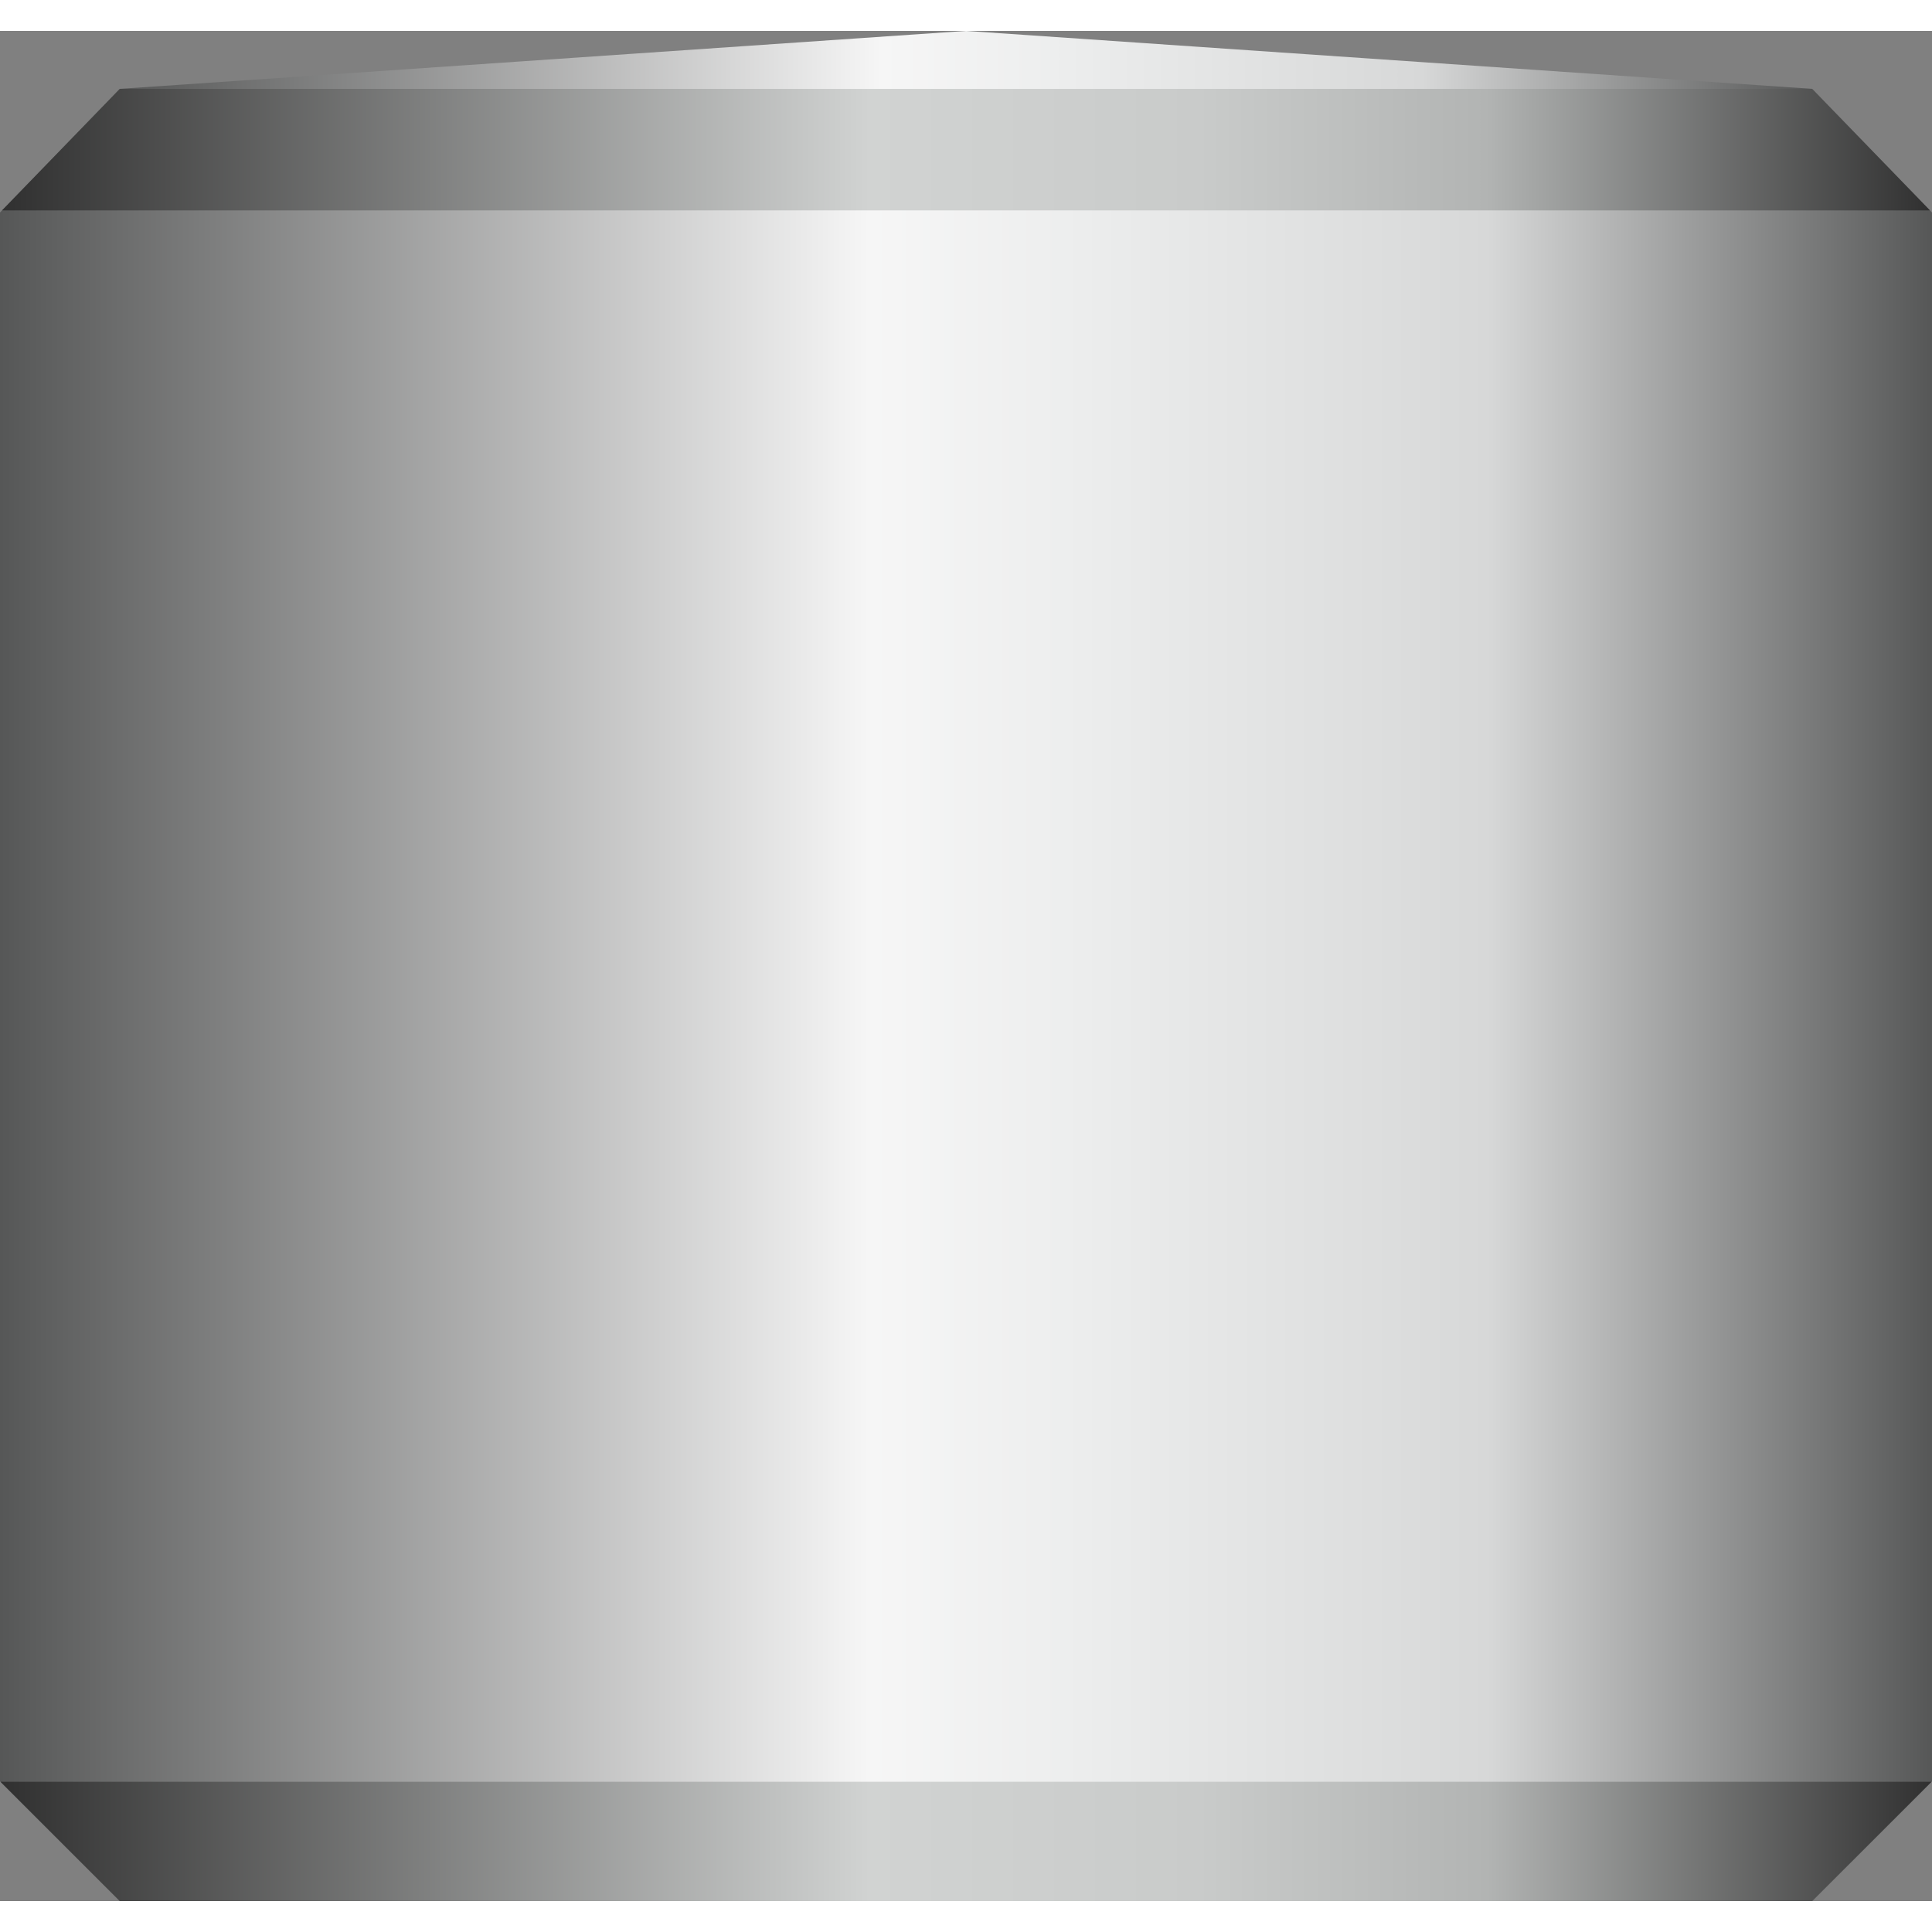 <!DOCTYPE svg PUBLIC "-//W3C//DTD SVG 1.1//EN" "http://www.w3.org/Graphics/SVG/1.1/DTD/svg11.dtd"><svg version="1.1" xmlns="http://www.w3.org/2000/svg" xmlns:xlink="http://www.w3.org/1999/xlink" width="64px" height="64px" viewBox="0 0 112.5 108.9" enable-background="new 0 0 112.5 108.9" xml:space="preserve">
<rect x="0" y="0" width="112.5" height="108.9" fill="#808080" stroke="none"/>
<g id="Group_TankBody">
<linearGradient id="SVGID_1_" gradientUnits="userSpaceOnUse" x1="6.975" y1="1.687" x2="105.525" y2="1.687">
	<stop offset="0" style="stop-color:#565757" />
	<stop offset="0.45" style="stop-color:#F6F6F6" />
	<stop offset="0.55" style="stop-color:#EDEEEE" />
	<stop offset="0.76" style="stop-color:#D8D9D9" />
	<stop offset="0.77" style="stop-color:#D7D8D8" />
	<stop offset="1" style="stop-color:#565757" />
</linearGradient>
<path fill="url(#SVGID_1_)" d="M6.975,3.375h98.55L56.25,0L6.975,3.375" />
<linearGradient id="SVGID_2_" gradientUnits="userSpaceOnUse" x1="0" y1="56.138" x2="112.5" y2="56.138">
	<stop offset="0" style="stop-color:#565757" />
	<stop offset="0.45" style="stop-color:#F6F6F6" />
	<stop offset="0.55" style="stop-color:#EDEEEE" />
	<stop offset="0.76" style="stop-color:#D8D9D9" />
	<stop offset="0.77" style="stop-color:#D7D8D8" />
	<stop offset="1" style="stop-color:#565757" />
</linearGradient>
<path fill="url(#SVGID_2_)" d="M0,101.925l6.975,6.976h98.55l6.975-6.976v-91.35l-6.975-7.2H6.975L0,10.575V101.925" />
<linearGradient id="SVGID_3_" gradientUnits="userSpaceOnUse" x1="0.12" y1="6.913" x2="112.38" y2="6.913">
	<stop offset="0" style="stop-color:#303030" />
	<stop offset="0.45" style="stop-color:#D1D3D2" />
	<stop offset="0.62" style="stop-color:#C9CBCA" />
	<stop offset="0.77" style="stop-color:#B2B4B3" />
	<stop offset="1" style="stop-color:#303030" />
</linearGradient>
<polygon fill="url(#SVGID_3_)" points="112.38,10.451 105.525,3.375 6.975,3.375 0.12,10.451 " />
<linearGradient id="SVGID_4_" gradientUnits="userSpaceOnUse" x1="0.026" y1="105.425" x2="112.474" y2="105.425">
	<stop offset="0" style="stop-color:#303030" />
	<stop offset="0.45" style="stop-color:#D1D3D2" />
	<stop offset="0.62" style="stop-color:#C9CBCA" />
	<stop offset="0.77" style="stop-color:#B2B4B3" />
	<stop offset="1" style="stop-color:#303030" />
</linearGradient>
<polygon fill="url(#SVGID_4_)" points="0.026,101.951 6.975,108.9 105.525,108.9 112.474,101.951 " />
</g>
</svg>